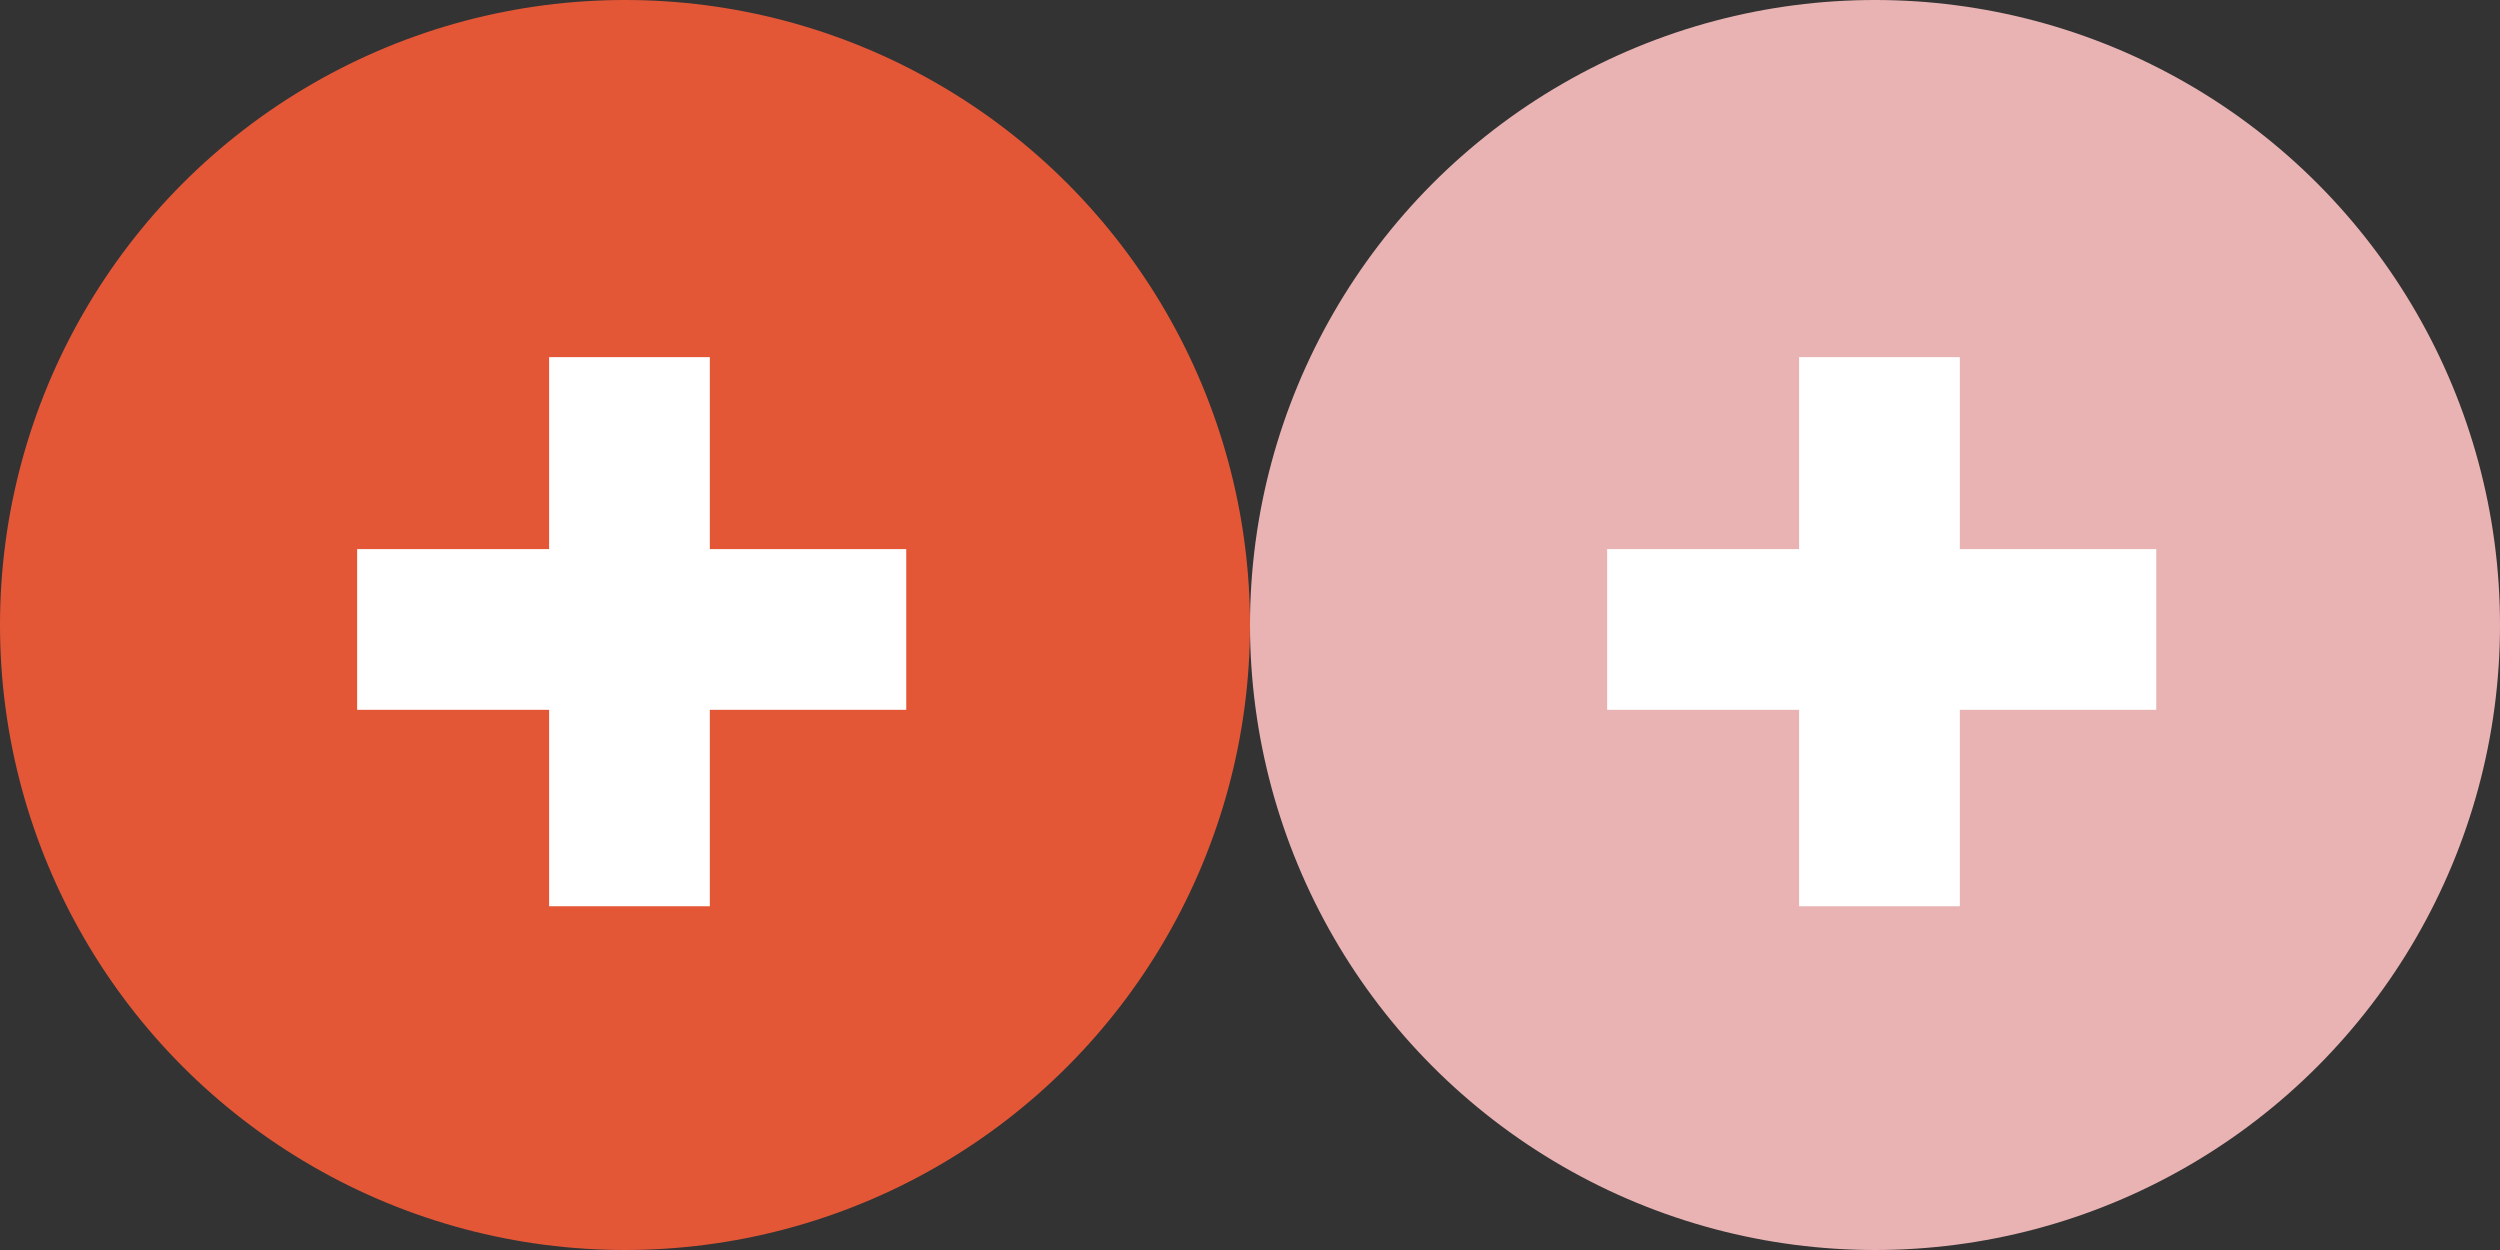 <svg id="Layer_1" data-name="Layer 1" xmlns="http://www.w3.org/2000/svg" width="56" height="28" viewBox="0 0 56 28">
    <rect x="0" y="0" width="56" height="28" fill="#333333" stroke="none"/>
    <title>ui-accordion-plus</title>
    <circle cx="14" cy="14" r="14" style="fill:#e35737"/>
    <polygon points="12.3 12.3 8 12.3 8 15.9 12.3 15.9 12.3 20.3 15.9 20.3 15.9 15.9 20.3 15.9 20.3 12.3 15.9 12.3 15.9 8 12.3 8 12.3 12.3" style="fill:#fff"/>
    <circle cx="42" cy="14" r="14" style="fill:#e9b3b3"/>
    <polygon points="40.3 12.3 36 12.3 36 15.9 40.3 15.9 40.3 20.3 43.9 20.3 43.9 15.9 48.3 15.9 48.3 12.3 43.9 12.3 43.9 8 40.3 8 40.3 12.3" style="fill:#fff"/>
</svg>
